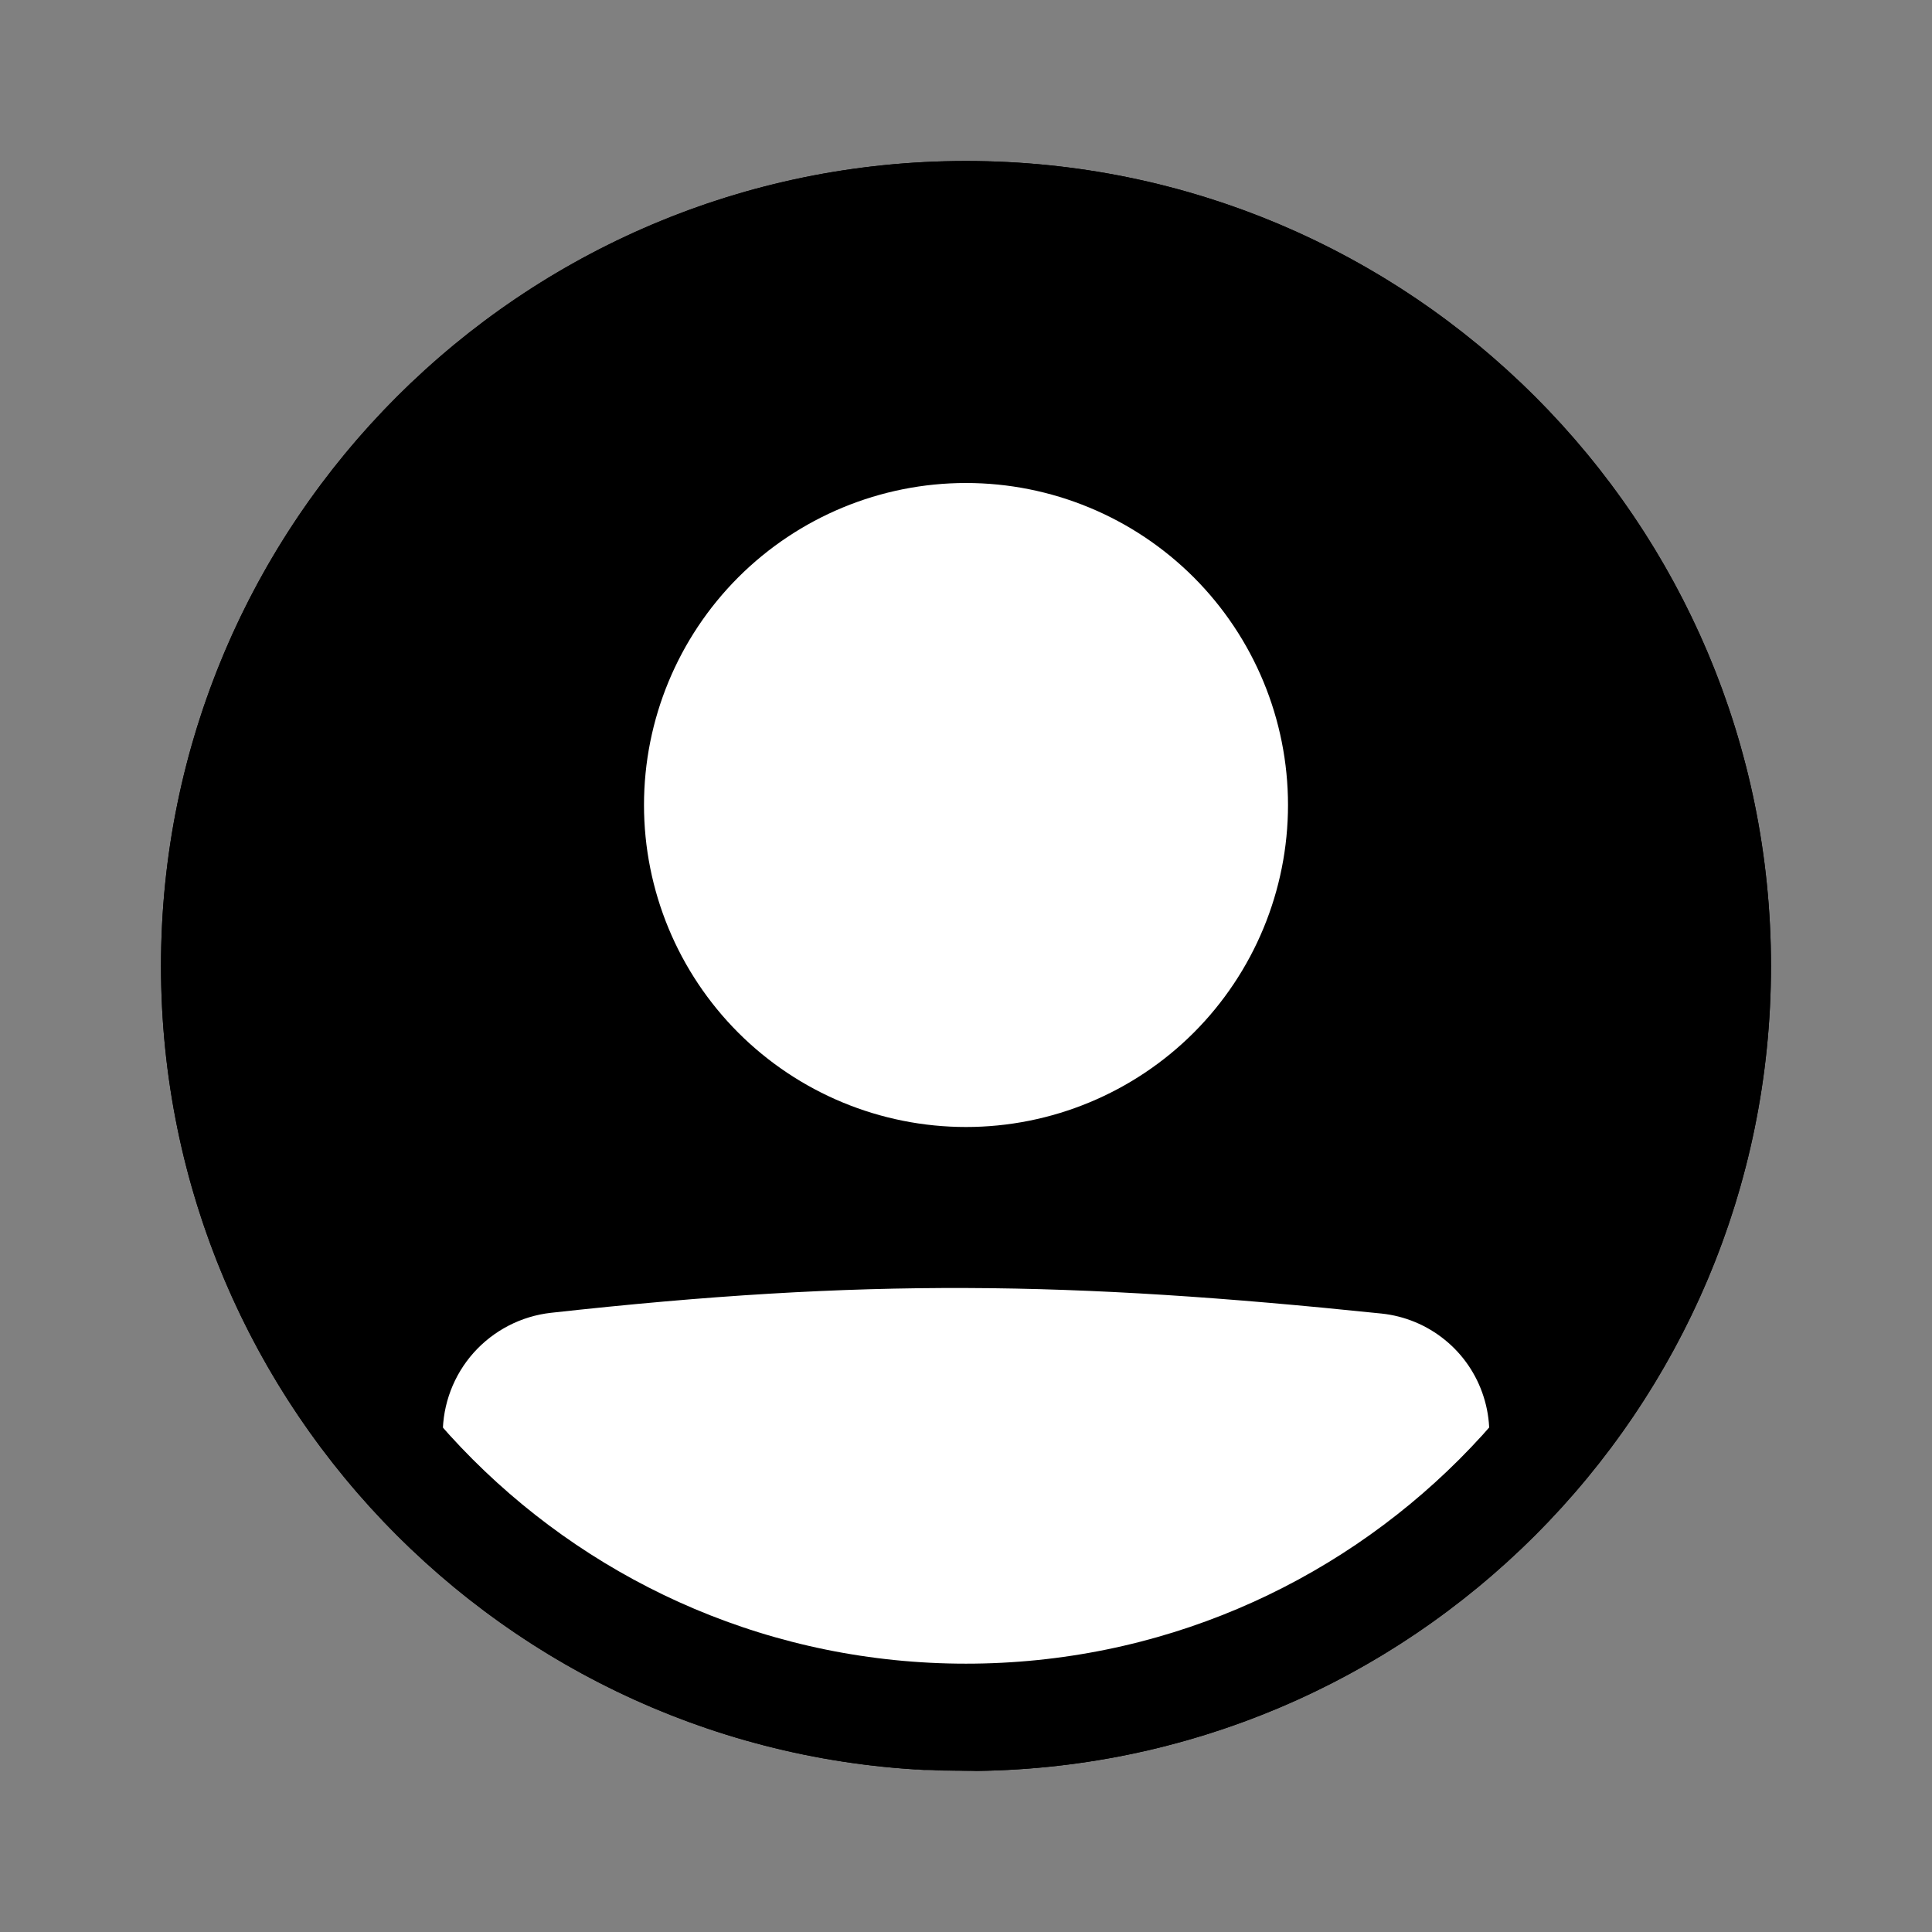 <svg xmlns="http://www.w3.org/2000/svg" width="36" height="36" viewBox="0 0 36 36" fill="none"><rect x="0" y="0" width="36" height="36" fill="#808080" stroke="none"/><path fill-rule="evenodd" clip-rule="evenodd" d="M18 33C26.285 33 33 26.285 33 18C33 9.716 26.285 3 18 3C9.716 3 3 9.716 3 18C3 26.285 9.716 33 18 33Z" fill="black"></path><path fill-rule="evenodd" clip-rule="evenodd" d="M10.268 24.462C16.114 23.815 19.923 23.873 25.741 24.476C26.175 24.521 26.586 24.692 26.924 24.967C27.263 25.242 27.513 25.61 27.645 26.026C27.778 26.441 27.786 26.886 27.669 27.306C27.552 27.727 27.316 28.104 26.988 28.391C23.557 31.382 20.699 33.011 17.795 33C14.883 32.989 12.152 31.333 8.971 28.381C8.743 28.169 8.561 27.913 8.437 27.627C8.313 27.342 8.25 27.034 8.25 26.723C8.249 26.163 8.454 25.623 8.826 25.206C9.199 24.789 9.712 24.524 10.268 24.462Z" fill="white"></path><path d="M24 15C24 16.591 23.368 18.117 22.243 19.243C21.117 20.368 19.591 21 18 21C16.409 21 14.883 20.368 13.757 19.243C12.632 18.117 12 16.591 12 15C12 13.409 12.632 11.883 13.757 10.757C14.883 9.632 16.409 9 18 9C19.591 9 21.117 9.632 22.243 10.757C23.368 11.883 24 13.409 24 15Z" fill="white"></path><path d="M32 18C32 25.732 25.732 32 18 32C10.268 32 4 25.732 4 18C4 10.268 10.268 4 18 4C25.732 4 32 10.268 32 18Z" stroke="black" stroke-width="2"></path></svg>